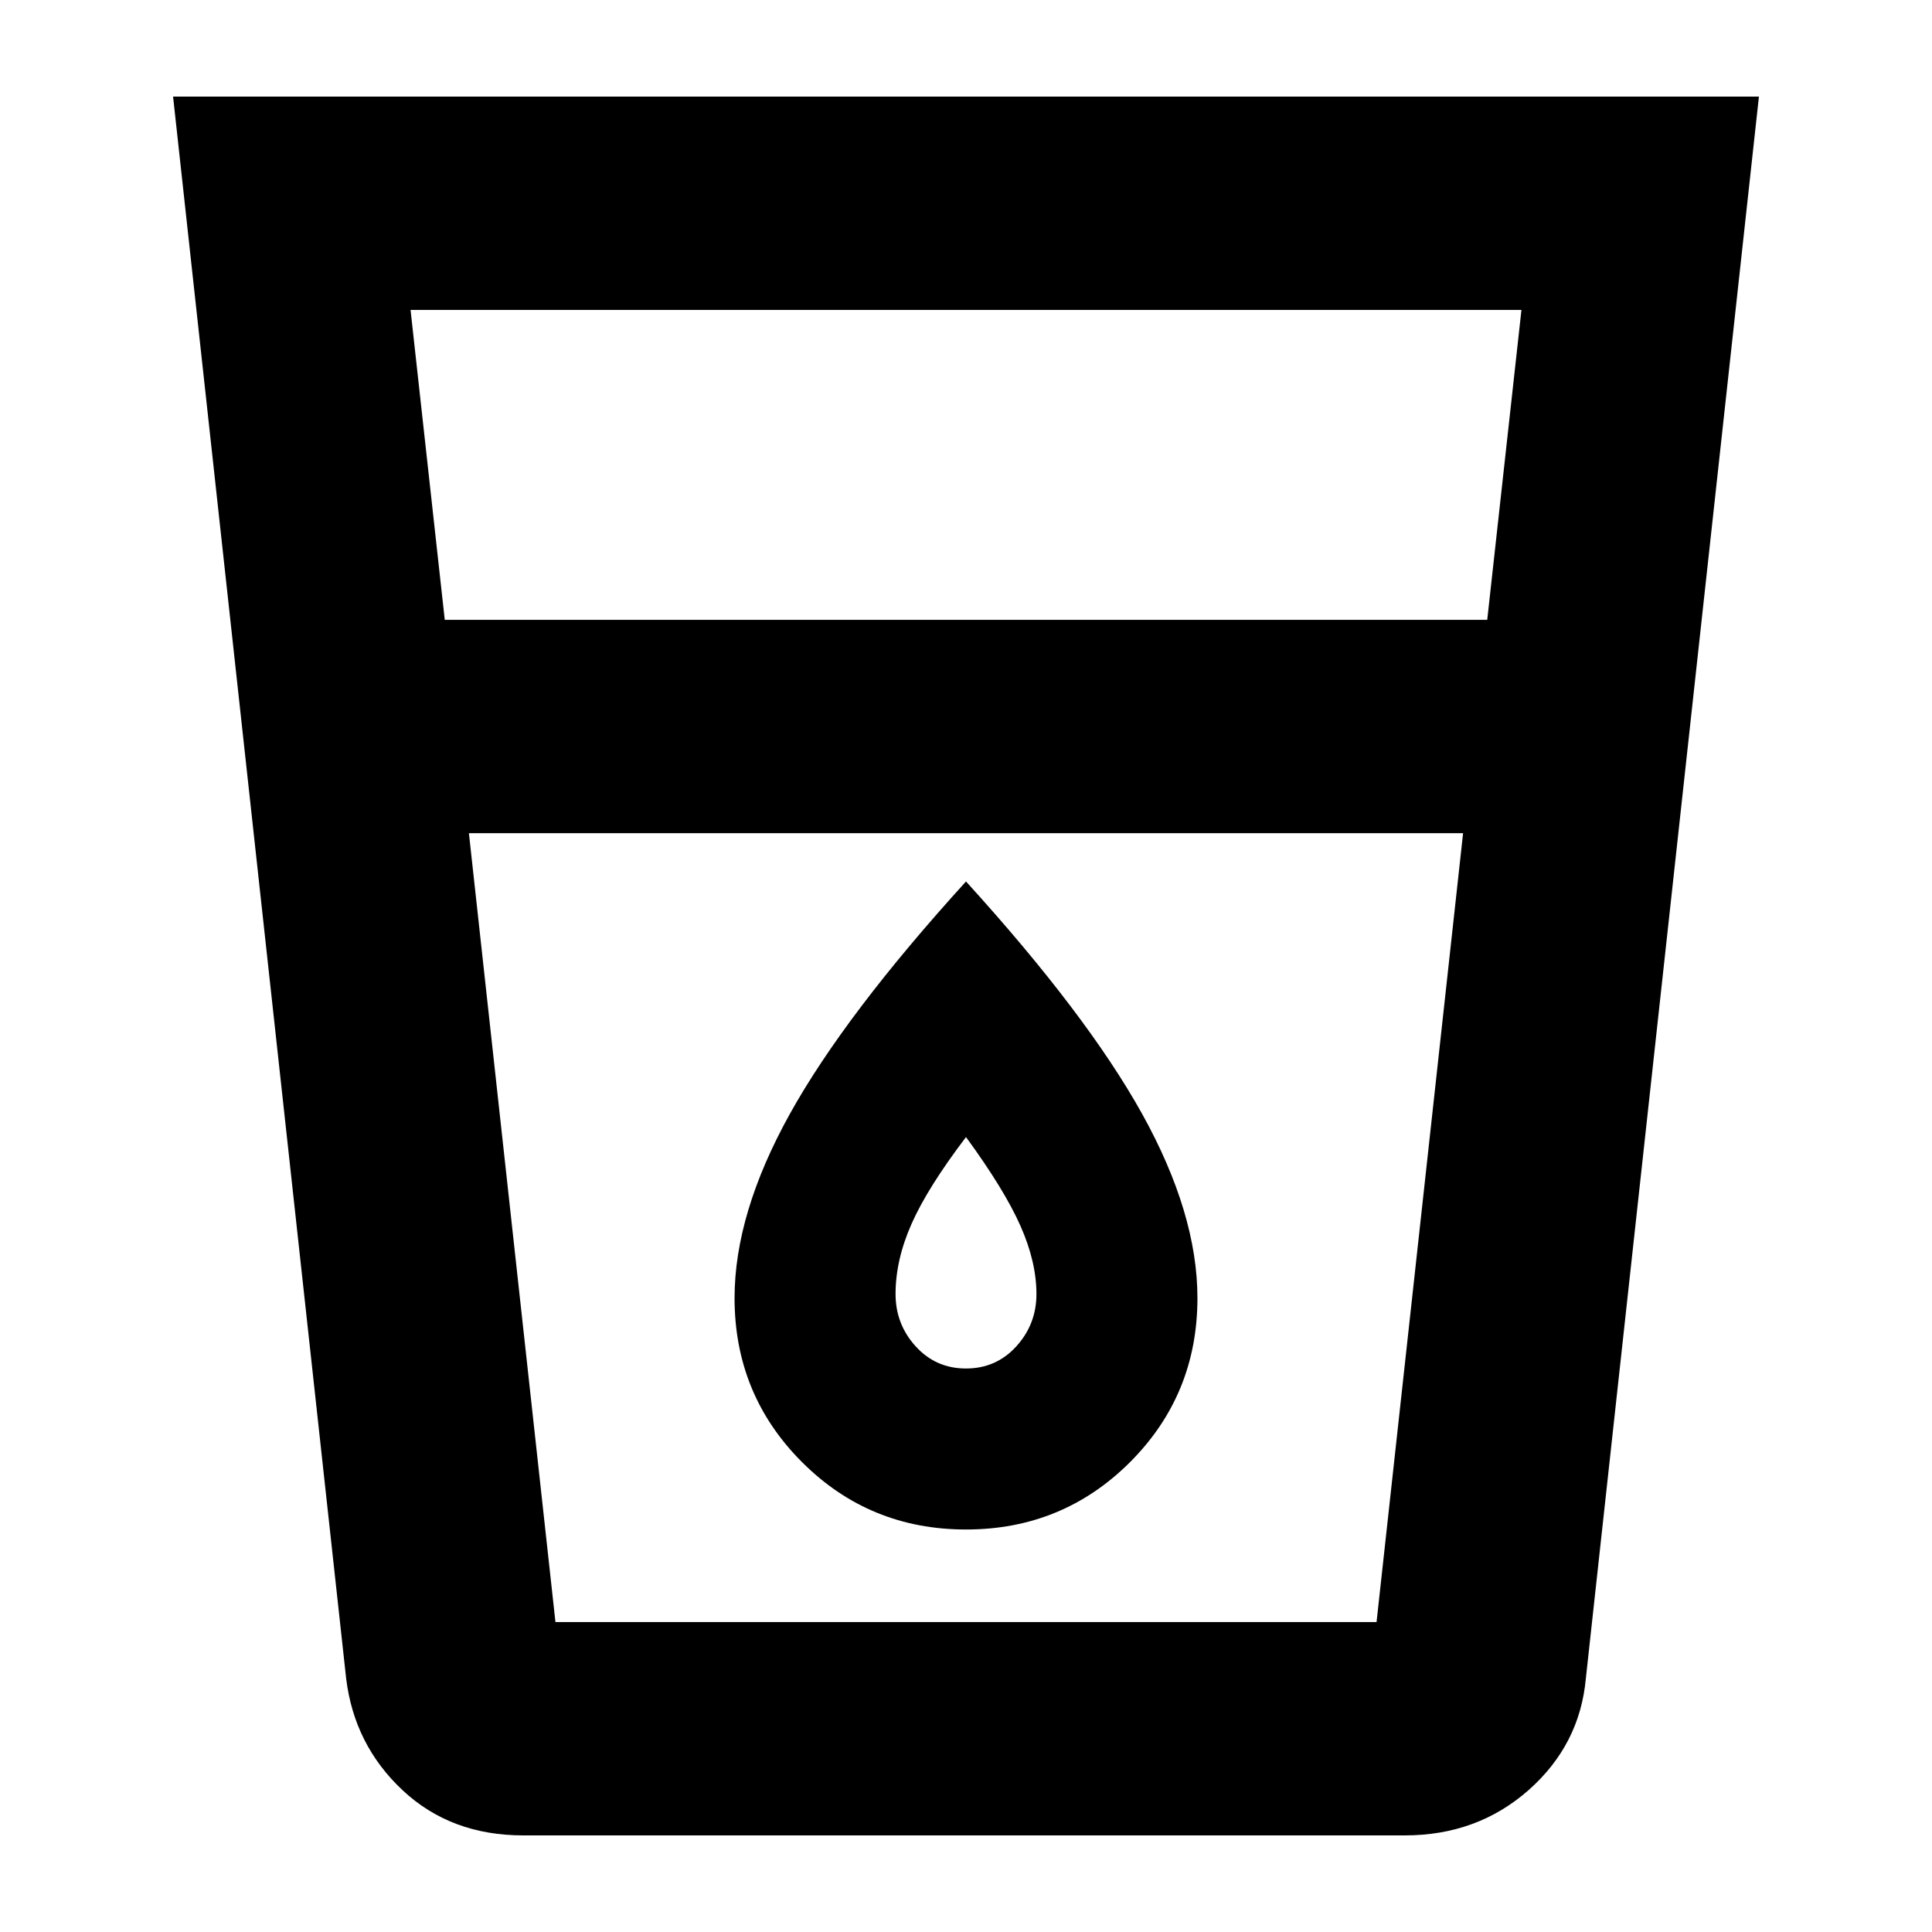 <svg xmlns="http://www.w3.org/2000/svg" height="24" width="24"><path d="M6.5 22.8q-.9 0-1.5-.562-.6-.563-.7-1.388L2.15 1.2h19.7L19.7 20.85q-.075.825-.712 1.388-.638.562-1.538.562Zm-.675-12.45 1.075 9.8h10.2l1.075-9.8Zm-.3-2.65h12.95l.425-3.85H5.1ZM12 19q1.2 0 2.038-.837.837-.838.837-2.038 0-1.05-.687-2.288Q13.5 12.6 12 10.95q-1.5 1.65-2.188 2.887-.687 1.238-.687 2.288 0 1.2.838 2.038Q10.8 19 12 19Zm6.175-8.65H5.825h12.35ZM12 17q-.375 0-.625-.275t-.25-.65q0-.425.2-.875T12 14.125q.475.65.675 1.1.2.45.2.85 0 .375-.25.65T12 17Z"/></svg>